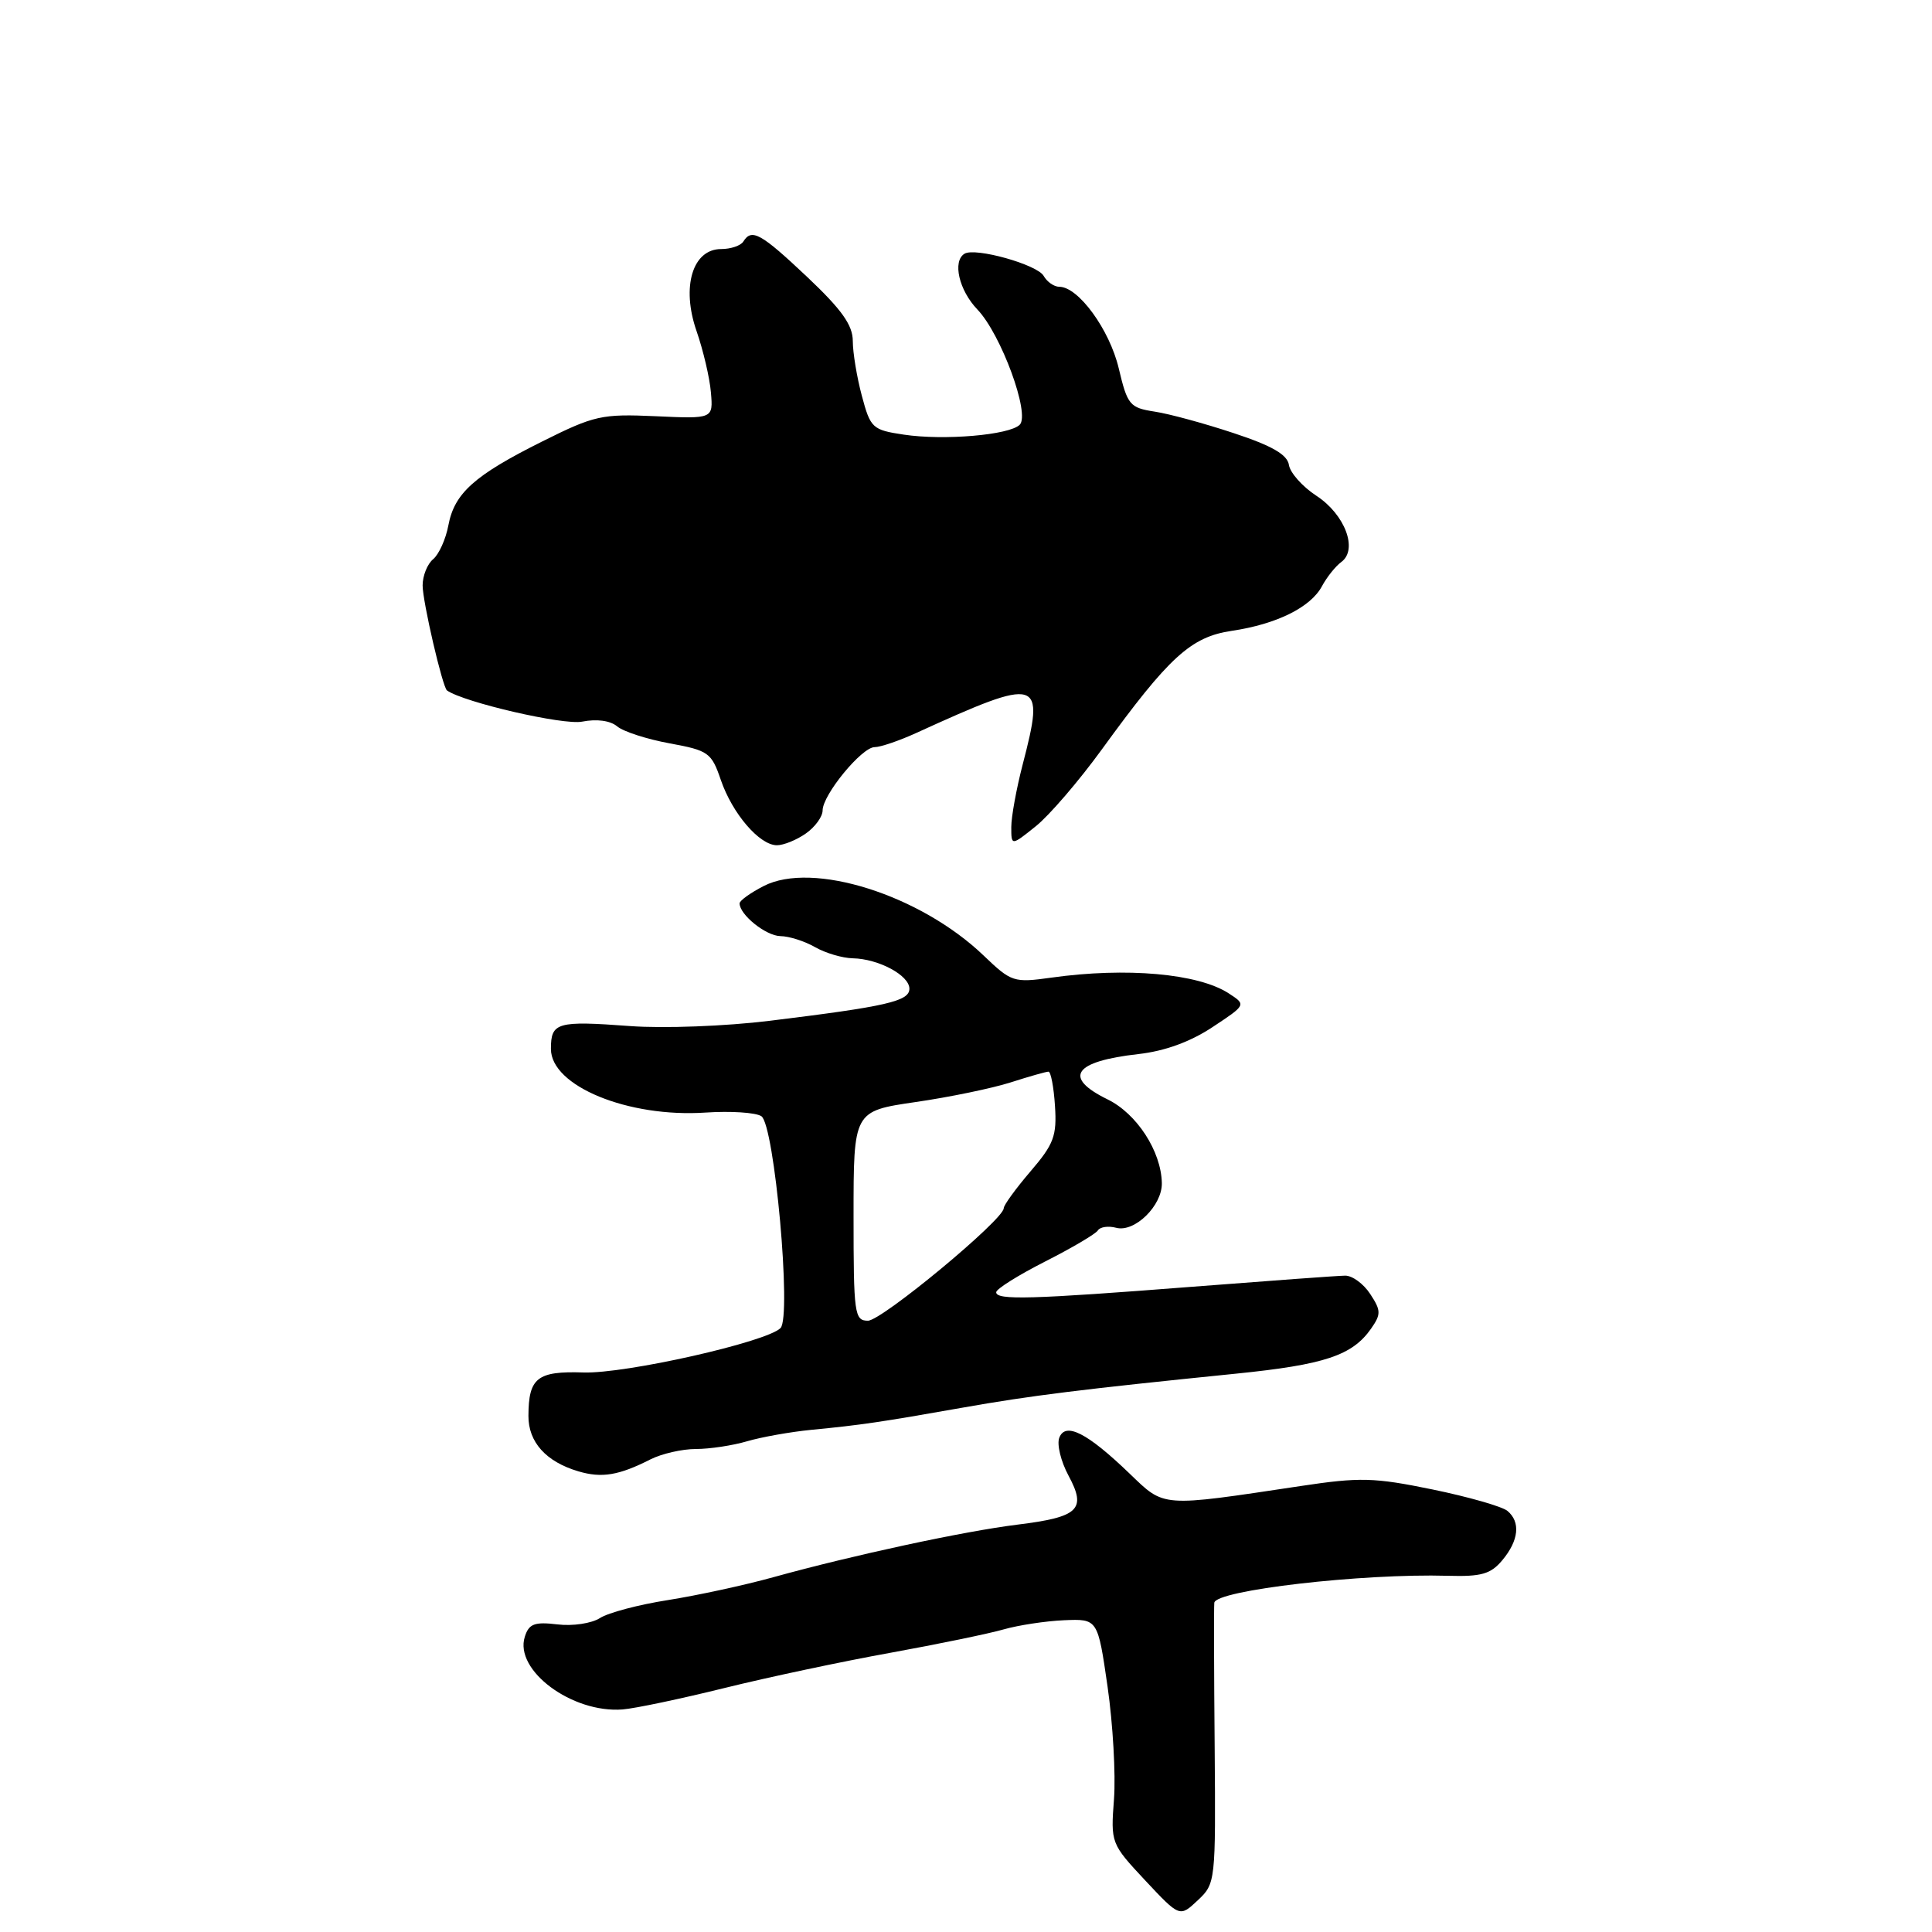 <?xml version="1.0" encoding="UTF-8" standalone="no"?>
<!DOCTYPE svg PUBLIC "-//W3C//DTD SVG 1.1//EN" "http://www.w3.org/Graphics/SVG/1.1/DTD/svg11.dtd" >
<svg xmlns="http://www.w3.org/2000/svg" xmlns:xlink="http://www.w3.org/1999/xlink" version="1.1" viewBox="0 0 256 256">
 <g >
 <path fill="currentColor"
d=" M 160.95 231.53 C 160.86 221.61 160.84 213.00 160.90 212.38 C 161.05 210.72 180.48 208.47 191.86 208.80 C 196.29 208.93 197.54 208.57 199.07 206.73 C 201.26 204.11 201.50 201.66 199.74 200.20 C 199.04 199.62 194.57 198.34 189.81 197.36 C 182.06 195.77 180.21 195.72 172.32 196.91 C 153.69 199.71 154.36 199.76 149.67 195.25 C 144.07 189.86 141.17 188.38 140.36 190.51 C 140.02 191.39 140.57 193.65 141.59 195.54 C 144.00 200.01 142.95 201.02 134.83 202.02 C 127.71 202.90 113.01 206.07 102.50 208.98 C 98.65 210.05 92.35 211.41 88.50 212.02 C 84.65 212.62 80.60 213.69 79.50 214.40 C 78.39 215.11 75.88 215.49 73.85 215.24 C 70.82 214.88 70.08 215.16 69.54 216.88 C 68.12 221.33 75.80 227.03 82.50 226.51 C 84.15 226.38 90.22 225.10 96.00 223.67 C 101.78 222.24 111.67 220.14 118.00 219.00 C 124.33 217.85 131.07 216.46 133.00 215.90 C 134.93 215.35 138.52 214.80 140.98 214.69 C 145.46 214.50 145.46 214.50 146.76 223.50 C 147.47 228.45 147.85 235.15 147.61 238.38 C 147.17 244.21 147.20 244.30 151.74 249.16 C 156.32 254.05 156.32 254.05 158.71 251.80 C 161.07 249.59 161.09 249.34 160.95 231.53 Z  M 86.20 193.37 C 87.69 192.62 90.39 192.00 92.21 192.00 C 94.03 192.00 97.09 191.54 99.01 190.97 C 100.93 190.41 104.75 189.73 107.50 189.46 C 114.07 188.83 116.75 188.43 127.50 186.53 C 136.59 184.92 143.29 184.09 163.75 182.02 C 175.52 180.83 179.18 179.61 181.67 176.06 C 183.01 174.14 183.00 173.65 181.56 171.46 C 180.68 170.11 179.18 169.01 178.23 169.03 C 177.28 169.04 168.18 169.71 158.00 170.50 C 136.62 172.17 132.00 172.30 132.00 171.23 C 132.00 170.80 134.92 168.97 138.48 167.16 C 142.05 165.35 145.20 163.49 145.48 163.03 C 145.77 162.57 146.86 162.41 147.91 162.69 C 150.36 163.33 154.02 159.73 153.95 156.75 C 153.86 152.54 150.63 147.56 146.75 145.67 C 140.81 142.76 142.26 140.64 150.84 139.67 C 154.33 139.28 157.72 138.05 160.66 136.10 C 165.14 133.14 165.14 133.14 162.82 131.63 C 158.77 128.99 149.24 128.15 139.32 129.54 C 134.31 130.24 134.02 130.14 130.32 126.60 C 121.92 118.56 107.65 114.06 101.18 117.41 C 99.43 118.31 98.00 119.34 98.00 119.70 C 98.00 121.21 101.48 124.00 103.40 124.04 C 104.56 124.05 106.62 124.71 108.00 125.50 C 109.38 126.29 111.62 126.95 113.00 126.98 C 116.42 127.05 120.50 129.24 120.50 131.01 C 120.50 132.67 117.49 133.36 102.00 135.26 C 96.14 135.98 87.96 136.29 83.50 135.96 C 73.78 135.24 73.00 135.47 73.00 138.99 C 73.00 143.91 83.23 148.11 93.50 147.42 C 96.80 147.20 100.12 147.41 100.88 147.90 C 102.62 149.01 104.92 174.48 103.42 175.98 C 101.57 177.83 82.86 182.05 77.31 181.86 C 71.19 181.66 70.04 182.56 70.02 187.60 C 70.00 191.08 72.34 193.69 76.64 194.96 C 79.74 195.88 82.01 195.50 86.20 193.37 Z  M 106.78 110.44 C 108.00 109.59 109.00 108.21 109.00 107.39 C 109.00 105.32 114.19 99.00 115.89 99.00 C 116.66 99.00 119.13 98.16 121.39 97.13 C 137.91 89.60 138.51 89.78 135.50 101.34 C 134.68 104.51 134.00 108.22 134.00 109.59 C 134.00 112.09 134.00 112.09 137.25 109.48 C 139.04 108.05 142.97 103.47 146.00 99.30 C 154.90 87.04 157.79 84.39 163.21 83.59 C 169.15 82.71 173.68 80.47 175.17 77.67 C 175.81 76.48 176.96 75.03 177.74 74.46 C 179.97 72.81 178.21 68.15 174.41 65.68 C 172.58 64.48 170.95 62.65 170.79 61.61 C 170.58 60.24 168.56 59.07 163.50 57.40 C 159.65 56.12 154.92 54.83 152.99 54.54 C 149.70 54.03 149.39 53.67 148.24 48.81 C 147.02 43.67 142.89 38.00 140.36 38.00 C 139.67 38.00 138.74 37.35 138.29 36.56 C 137.46 35.06 129.21 32.75 127.80 33.62 C 126.18 34.62 127.07 38.46 129.51 41.01 C 132.65 44.29 136.53 54.87 135.12 56.28 C 133.75 57.65 125.07 58.39 119.75 57.59 C 115.60 56.97 115.34 56.73 114.20 52.45 C 113.54 49.99 113.00 46.72 113.00 45.19 C 113.00 43.08 111.53 41.02 106.96 36.70 C 100.81 30.90 99.60 30.23 98.50 32.00 C 98.16 32.55 96.84 33.00 95.56 33.00 C 91.77 33.00 90.26 38.00 92.29 43.85 C 93.18 46.41 94.04 50.08 94.20 52.00 C 94.50 55.50 94.50 55.50 86.86 55.15 C 79.72 54.83 78.75 55.05 71.86 58.49 C 62.84 62.99 60.21 65.35 59.41 69.62 C 59.07 71.44 58.16 73.45 57.40 74.09 C 56.63 74.72 56.00 76.29 56.00 77.57 C 56.00 79.73 58.64 91.07 59.23 91.49 C 61.49 93.07 74.67 96.12 77.14 95.62 C 79.07 95.24 80.86 95.48 81.78 96.25 C 82.60 96.94 85.73 97.95 88.74 98.50 C 93.87 99.44 94.28 99.73 95.51 103.34 C 97.04 107.81 100.64 112.00 102.95 112.00 C 103.83 112.00 105.56 111.30 106.78 110.44 Z  M 113.10 161.11 C 113.10 147.23 113.10 147.23 121.30 146.03 C 125.81 145.38 131.49 144.20 133.93 143.42 C 136.36 142.64 138.61 142.00 138.93 142.00 C 139.24 142.00 139.63 144.04 139.79 146.54 C 140.05 150.51 139.64 151.61 136.54 155.22 C 134.59 157.50 133.00 159.69 133.00 160.09 C 133.00 161.61 116.84 175.00 115.01 175.00 C 113.22 175.00 113.10 174.13 113.10 161.11 Z "/>
</g>
</svg>
